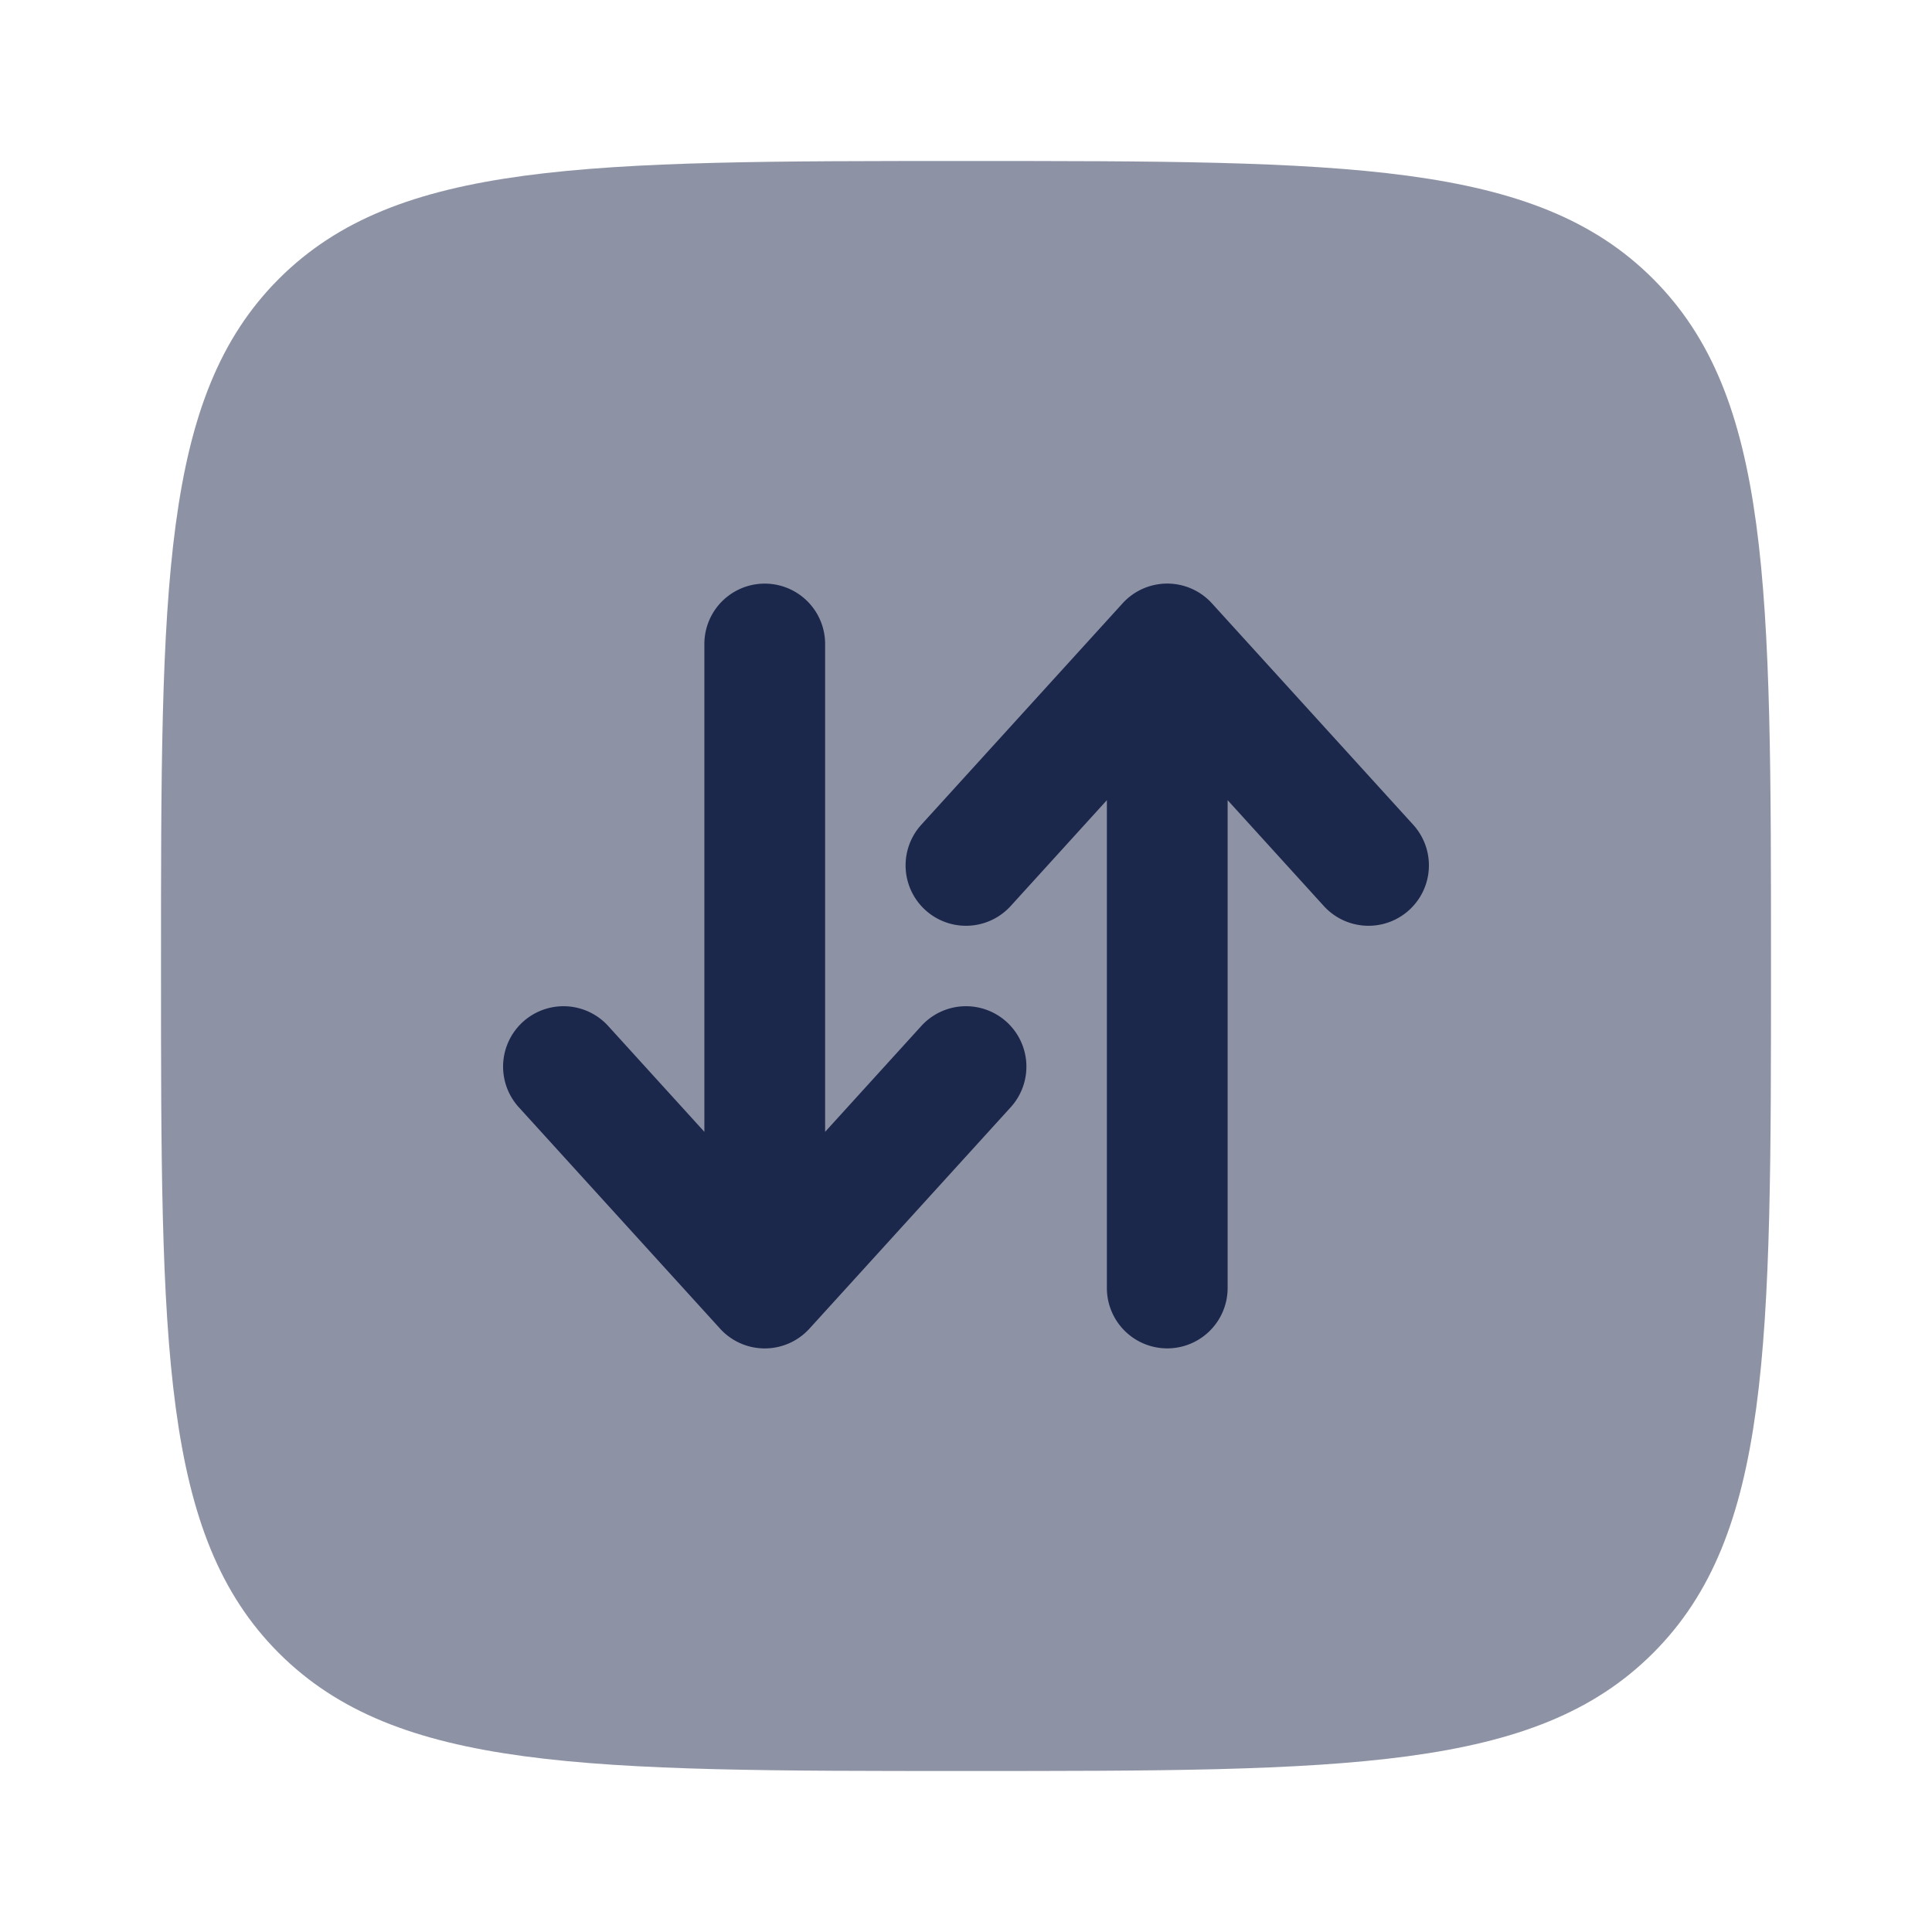 <svg xmlns="http://www.w3.org/2000/svg" width="24" height="24" fill="none">
  <g fill="#1C274C">
    <path d="M3.464 20.535C4.93 22 7.286 22 12 22c4.714 0 7.071 0 8.535-1.465C22 19.072 22 16.714 22 12s0-7.071-1.465-8.536C19.072 2 16.714 2 12 2S4.929 2 3.464 3.464C2 4.93 2 7.286 2 12c0 4.714 0 7.071 1.464 8.535Z" opacity=".5"/>
    <path d="M12.555 11.255a.75.75 0 0 1-1.11-1.01l2.5-2.75a.75.75 0 0 1 1.11 0l2.5 2.75a.75.75 0 0 1-1.11 1.01L15.25 9.94V16a.75.75 0 0 1-1.5 0V9.94l-1.195 1.315Z"/>
    <path d="M7.555 12.745a.75.75 0 1 0-1.11 1.01l2.5 2.75a.75.75 0 0 0 1.11 0l2.5-2.75a.75.75 0 0 0-1.11-1.01L10.25 14.06V8a.75.75 0 1 0-1.5 0v6.06l-1.195-1.315Z"/>
  </g>
</svg>
